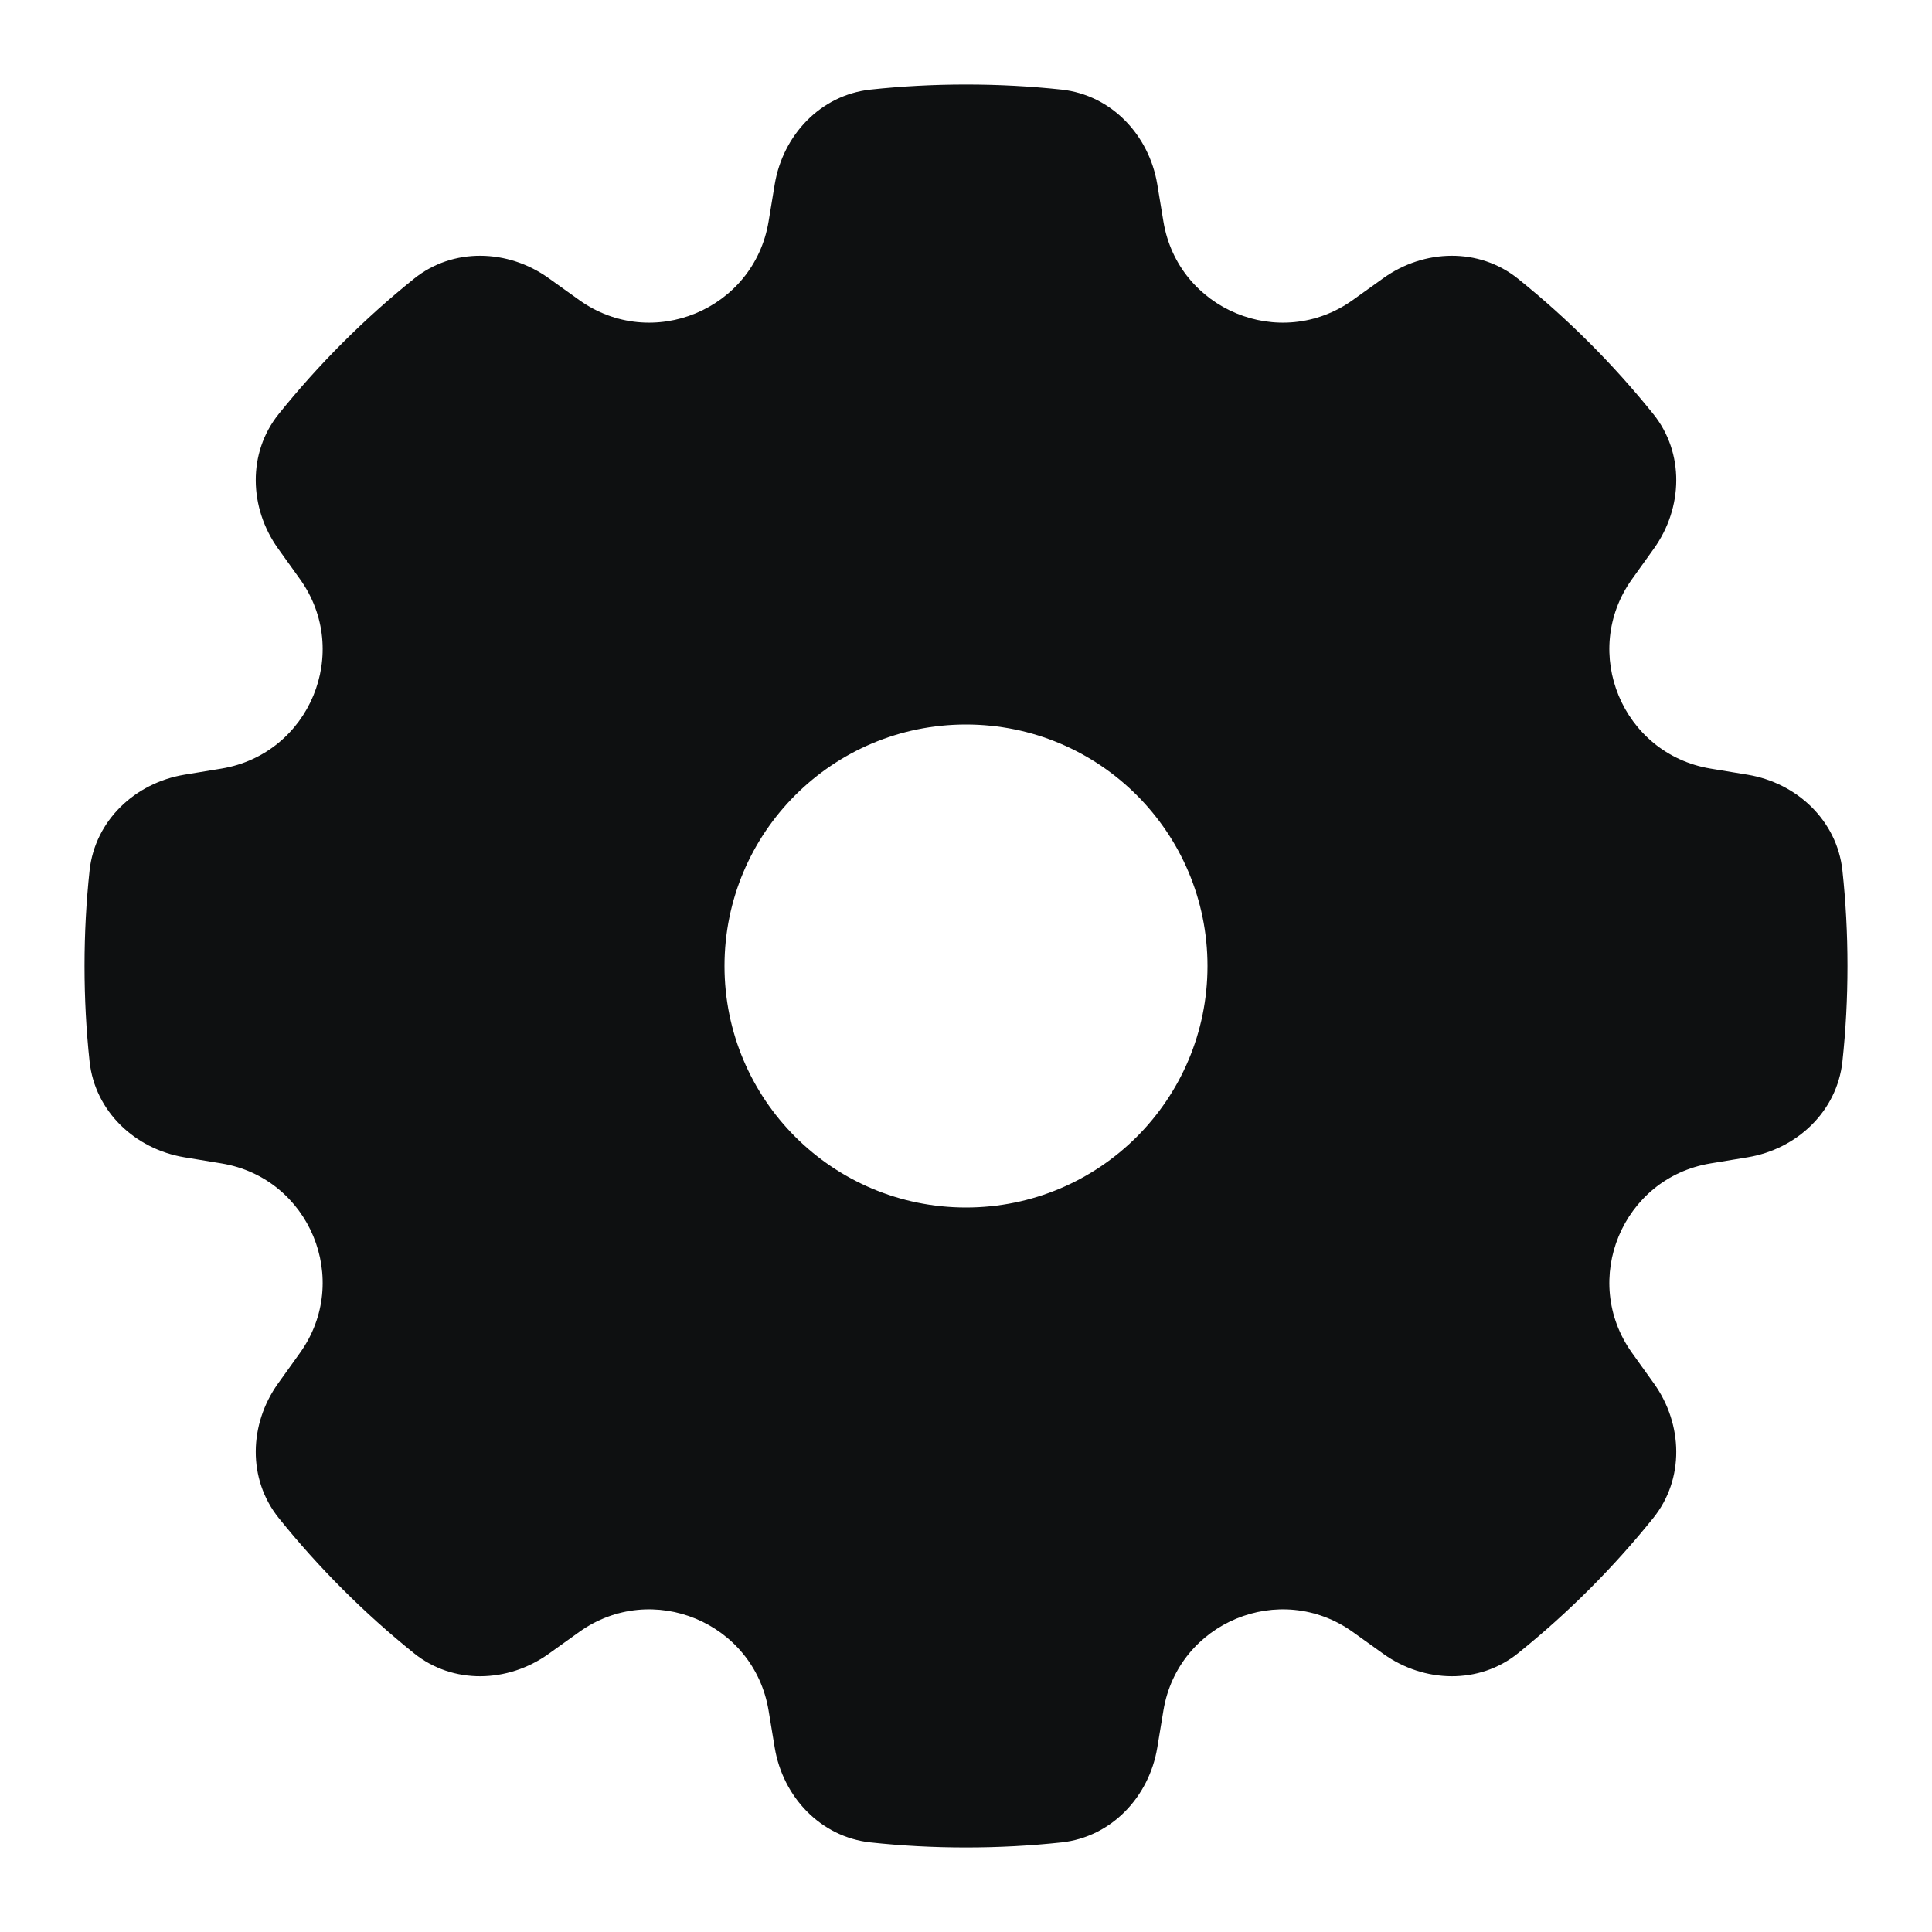 <svg viewBox="0 0 16 16" fill="none" xmlns="http://www.w3.org/2000/svg">
<path fill-rule="evenodd" clip-rule="evenodd" d="M2.485 11.203L2.303 11.457C2.062 11.794 2.049 12.248 2.308 12.571C2.64 12.984 3.016 13.36 3.429 13.692C3.751 13.951 4.206 13.938 4.543 13.697L4.797 13.515C5.399 13.085 6.243 13.435 6.365 14.165L6.416 14.474C6.484 14.882 6.796 15.213 7.208 15.258C7.468 15.286 7.732 15.3 8 15.3C8.268 15.3 8.532 15.286 8.792 15.258C9.204 15.213 9.516 14.882 9.584 14.474L9.635 14.165C9.756 13.435 10.601 13.085 11.203 13.515L11.457 13.697C11.794 13.938 12.249 13.951 12.571 13.692C12.984 13.36 13.36 12.984 13.692 12.571C13.951 12.249 13.938 11.794 13.697 11.457L13.515 11.203C13.085 10.601 13.435 9.756 14.165 9.635L14.474 9.584C14.882 9.516 15.213 9.204 15.258 8.792C15.286 8.532 15.3 8.268 15.3 8C15.3 7.732 15.286 7.468 15.258 7.208C15.213 6.796 14.882 6.484 14.474 6.416L14.165 6.365C13.435 6.243 13.085 5.399 13.515 4.797L13.697 4.543C13.938 4.206 13.951 3.751 13.692 3.429C13.36 3.016 12.984 2.64 12.571 2.308C12.248 2.049 11.794 2.062 11.457 2.303L11.203 2.485C10.601 2.915 9.756 2.565 9.635 1.835L9.584 1.526C9.516 1.118 9.204 0.787 8.792 0.742C8.532 0.714 8.268 0.7 8 0.7C7.732 0.7 7.468 0.714 7.208 0.742C6.796 0.787 6.484 1.118 6.416 1.526L6.365 1.835C6.243 2.565 5.399 2.915 4.797 2.485L4.543 2.303C4.206 2.062 3.751 2.049 3.429 2.308C3.016 2.64 2.64 3.016 2.308 3.429C2.049 3.751 2.062 4.206 2.303 4.543L2.485 4.797C2.915 5.399 2.565 6.243 1.835 6.365L1.526 6.416C1.118 6.484 0.787 6.796 0.742 7.208C0.714 7.468 0.7 7.732 0.7 8C0.7 8.268 0.714 8.532 0.742 8.792C0.787 9.204 1.118 9.516 1.526 9.584L1.835 9.635C2.565 9.756 2.915 10.601 2.485 11.203ZM10 8C10 9.105 9.105 10 8 10C6.895 10 6 9.105 6 8C6 6.895 6.895 6 8 6C9.105 6 10 6.895 10 8Z" fill="#0E1011"/>
</svg>
